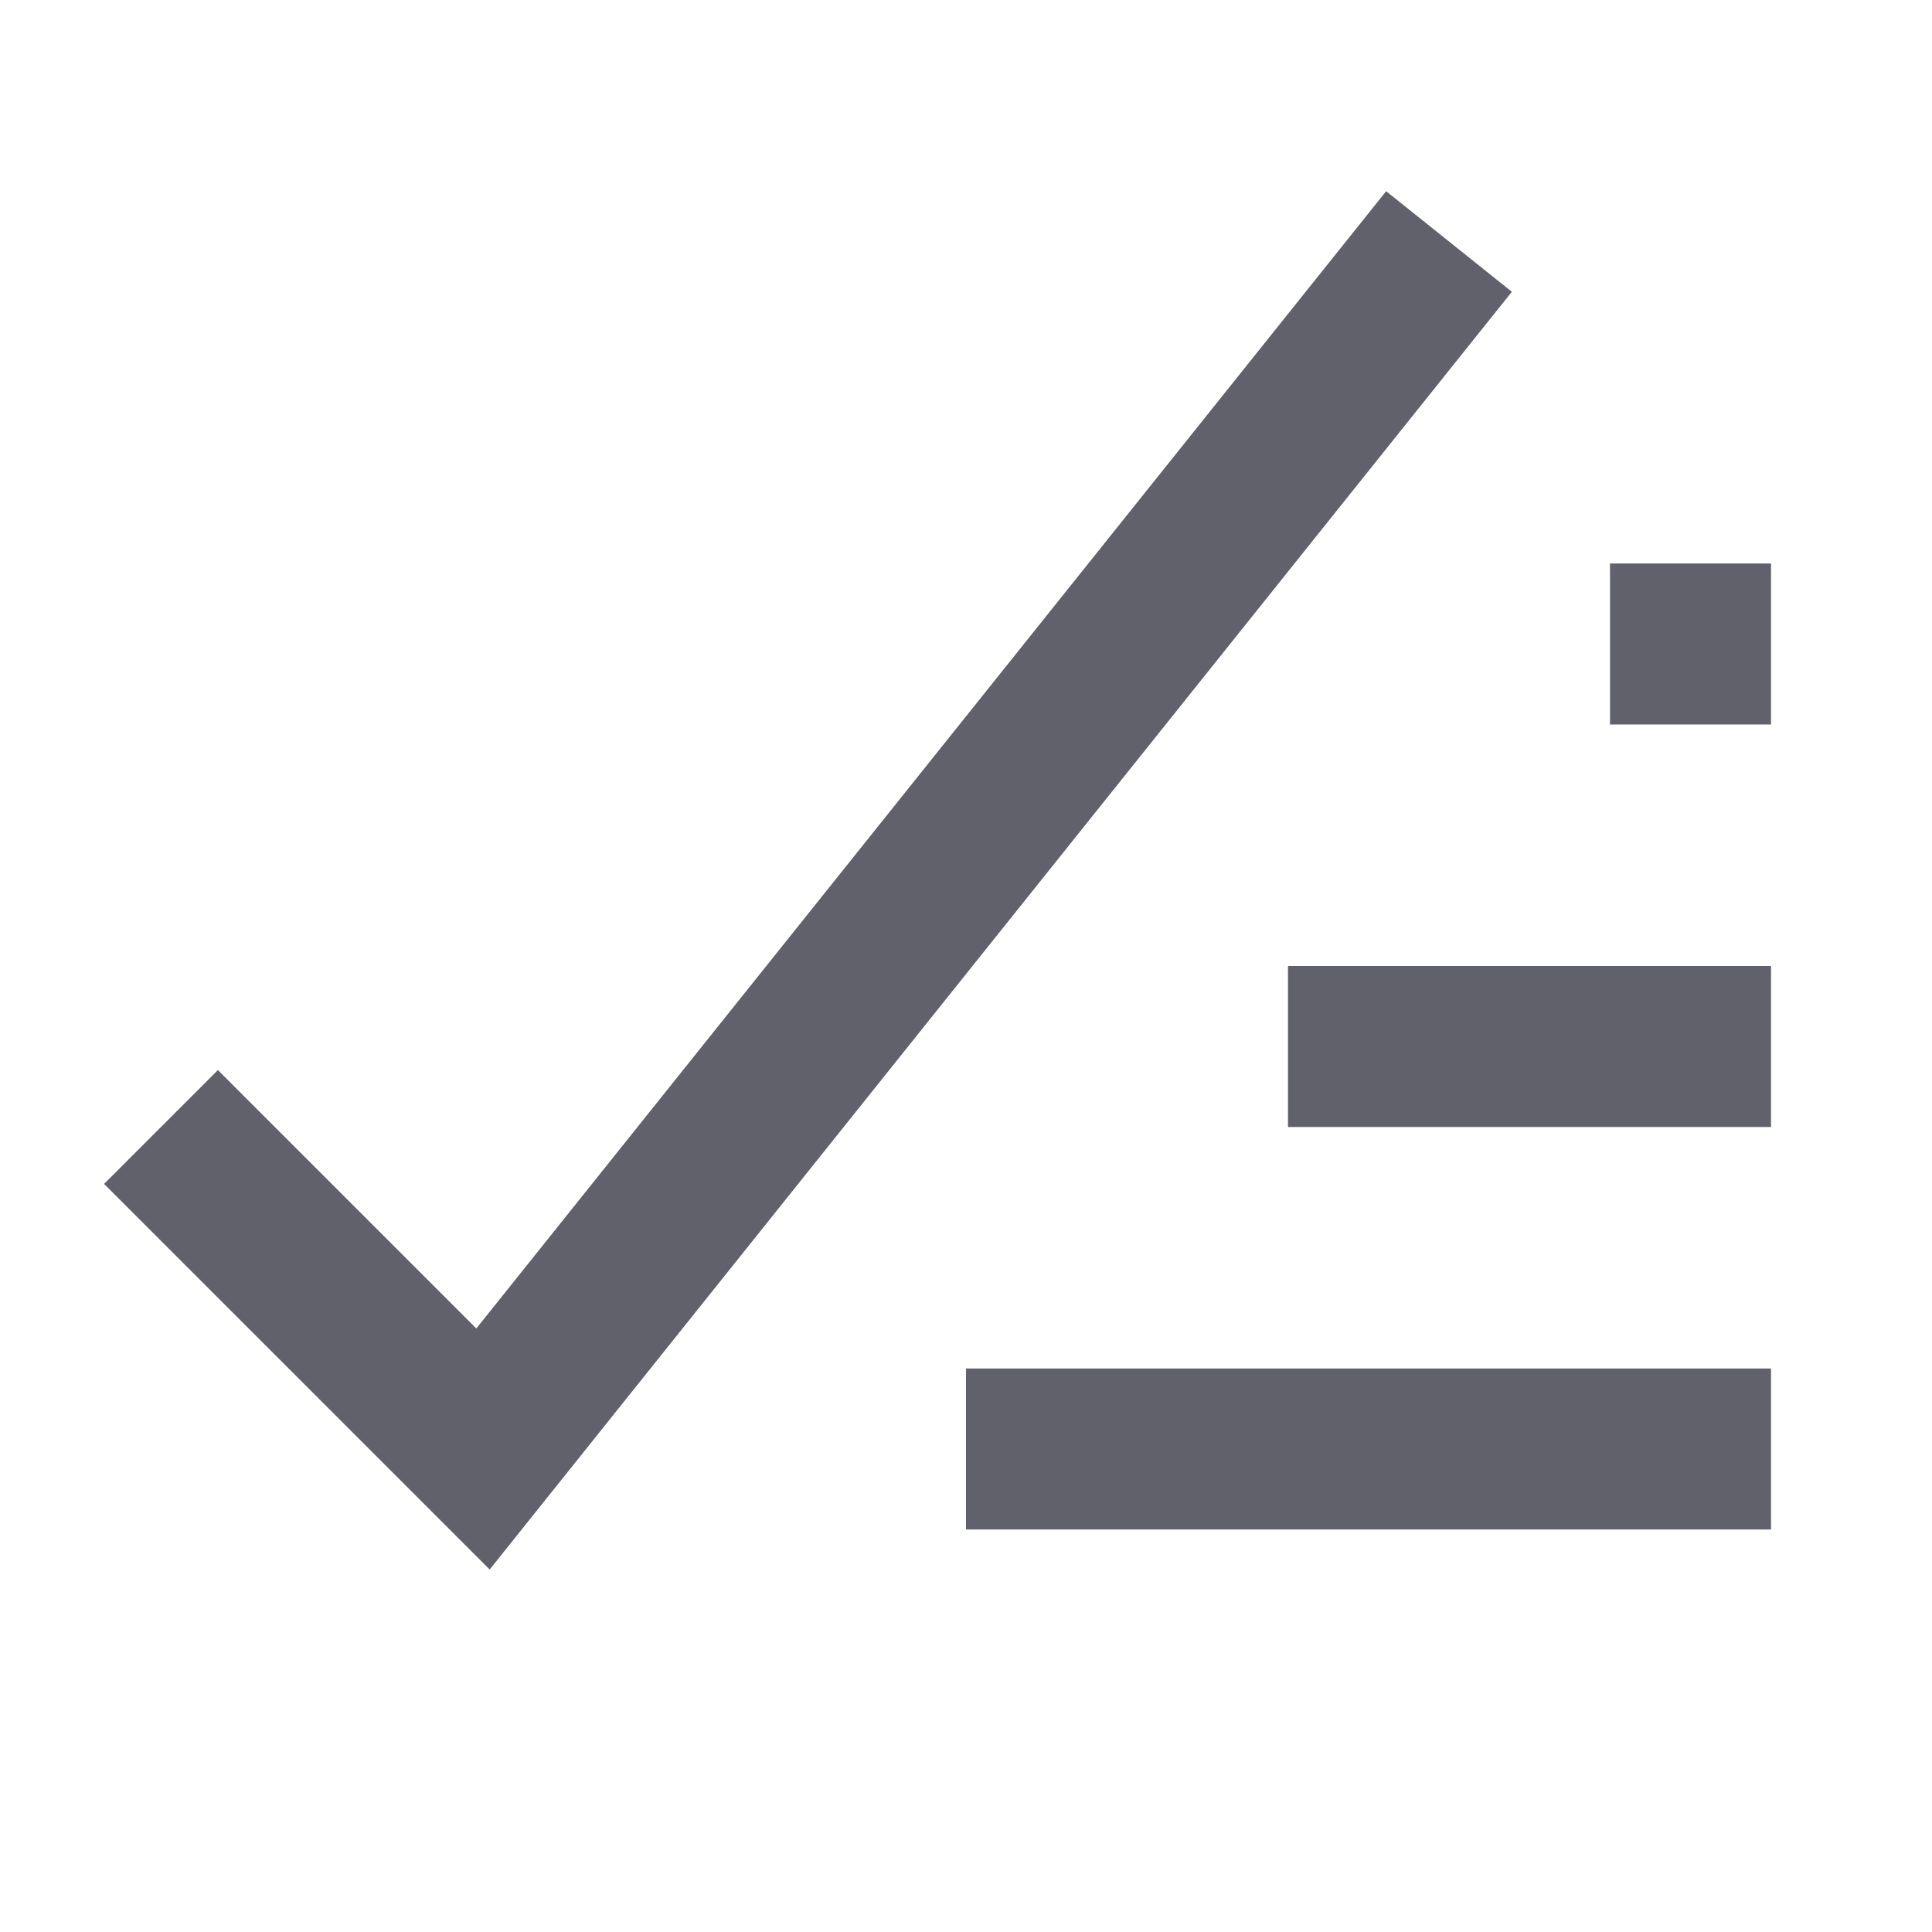 <svg xmlns="http://www.w3.org/2000/svg" height="24" width="24" viewBox="0 0 24 24"><polyline points="2 14 6 18 18 3" fill="none" stroke="#61616b" stroke-width="2"></polyline><line x1="22" y1="8" x2="20" y2="8" fill="none" stroke="#61616b" stroke-width="2" data-color="color-2"></line><line x1="22" y1="13" x2="16" y2="13" fill="none" stroke="#61616b" stroke-width="2" data-color="color-2"></line><line x1="22" y1="18" x2="12" y2="18" fill="none" stroke="#61616b" stroke-width="2" data-color="color-2"></line></svg>